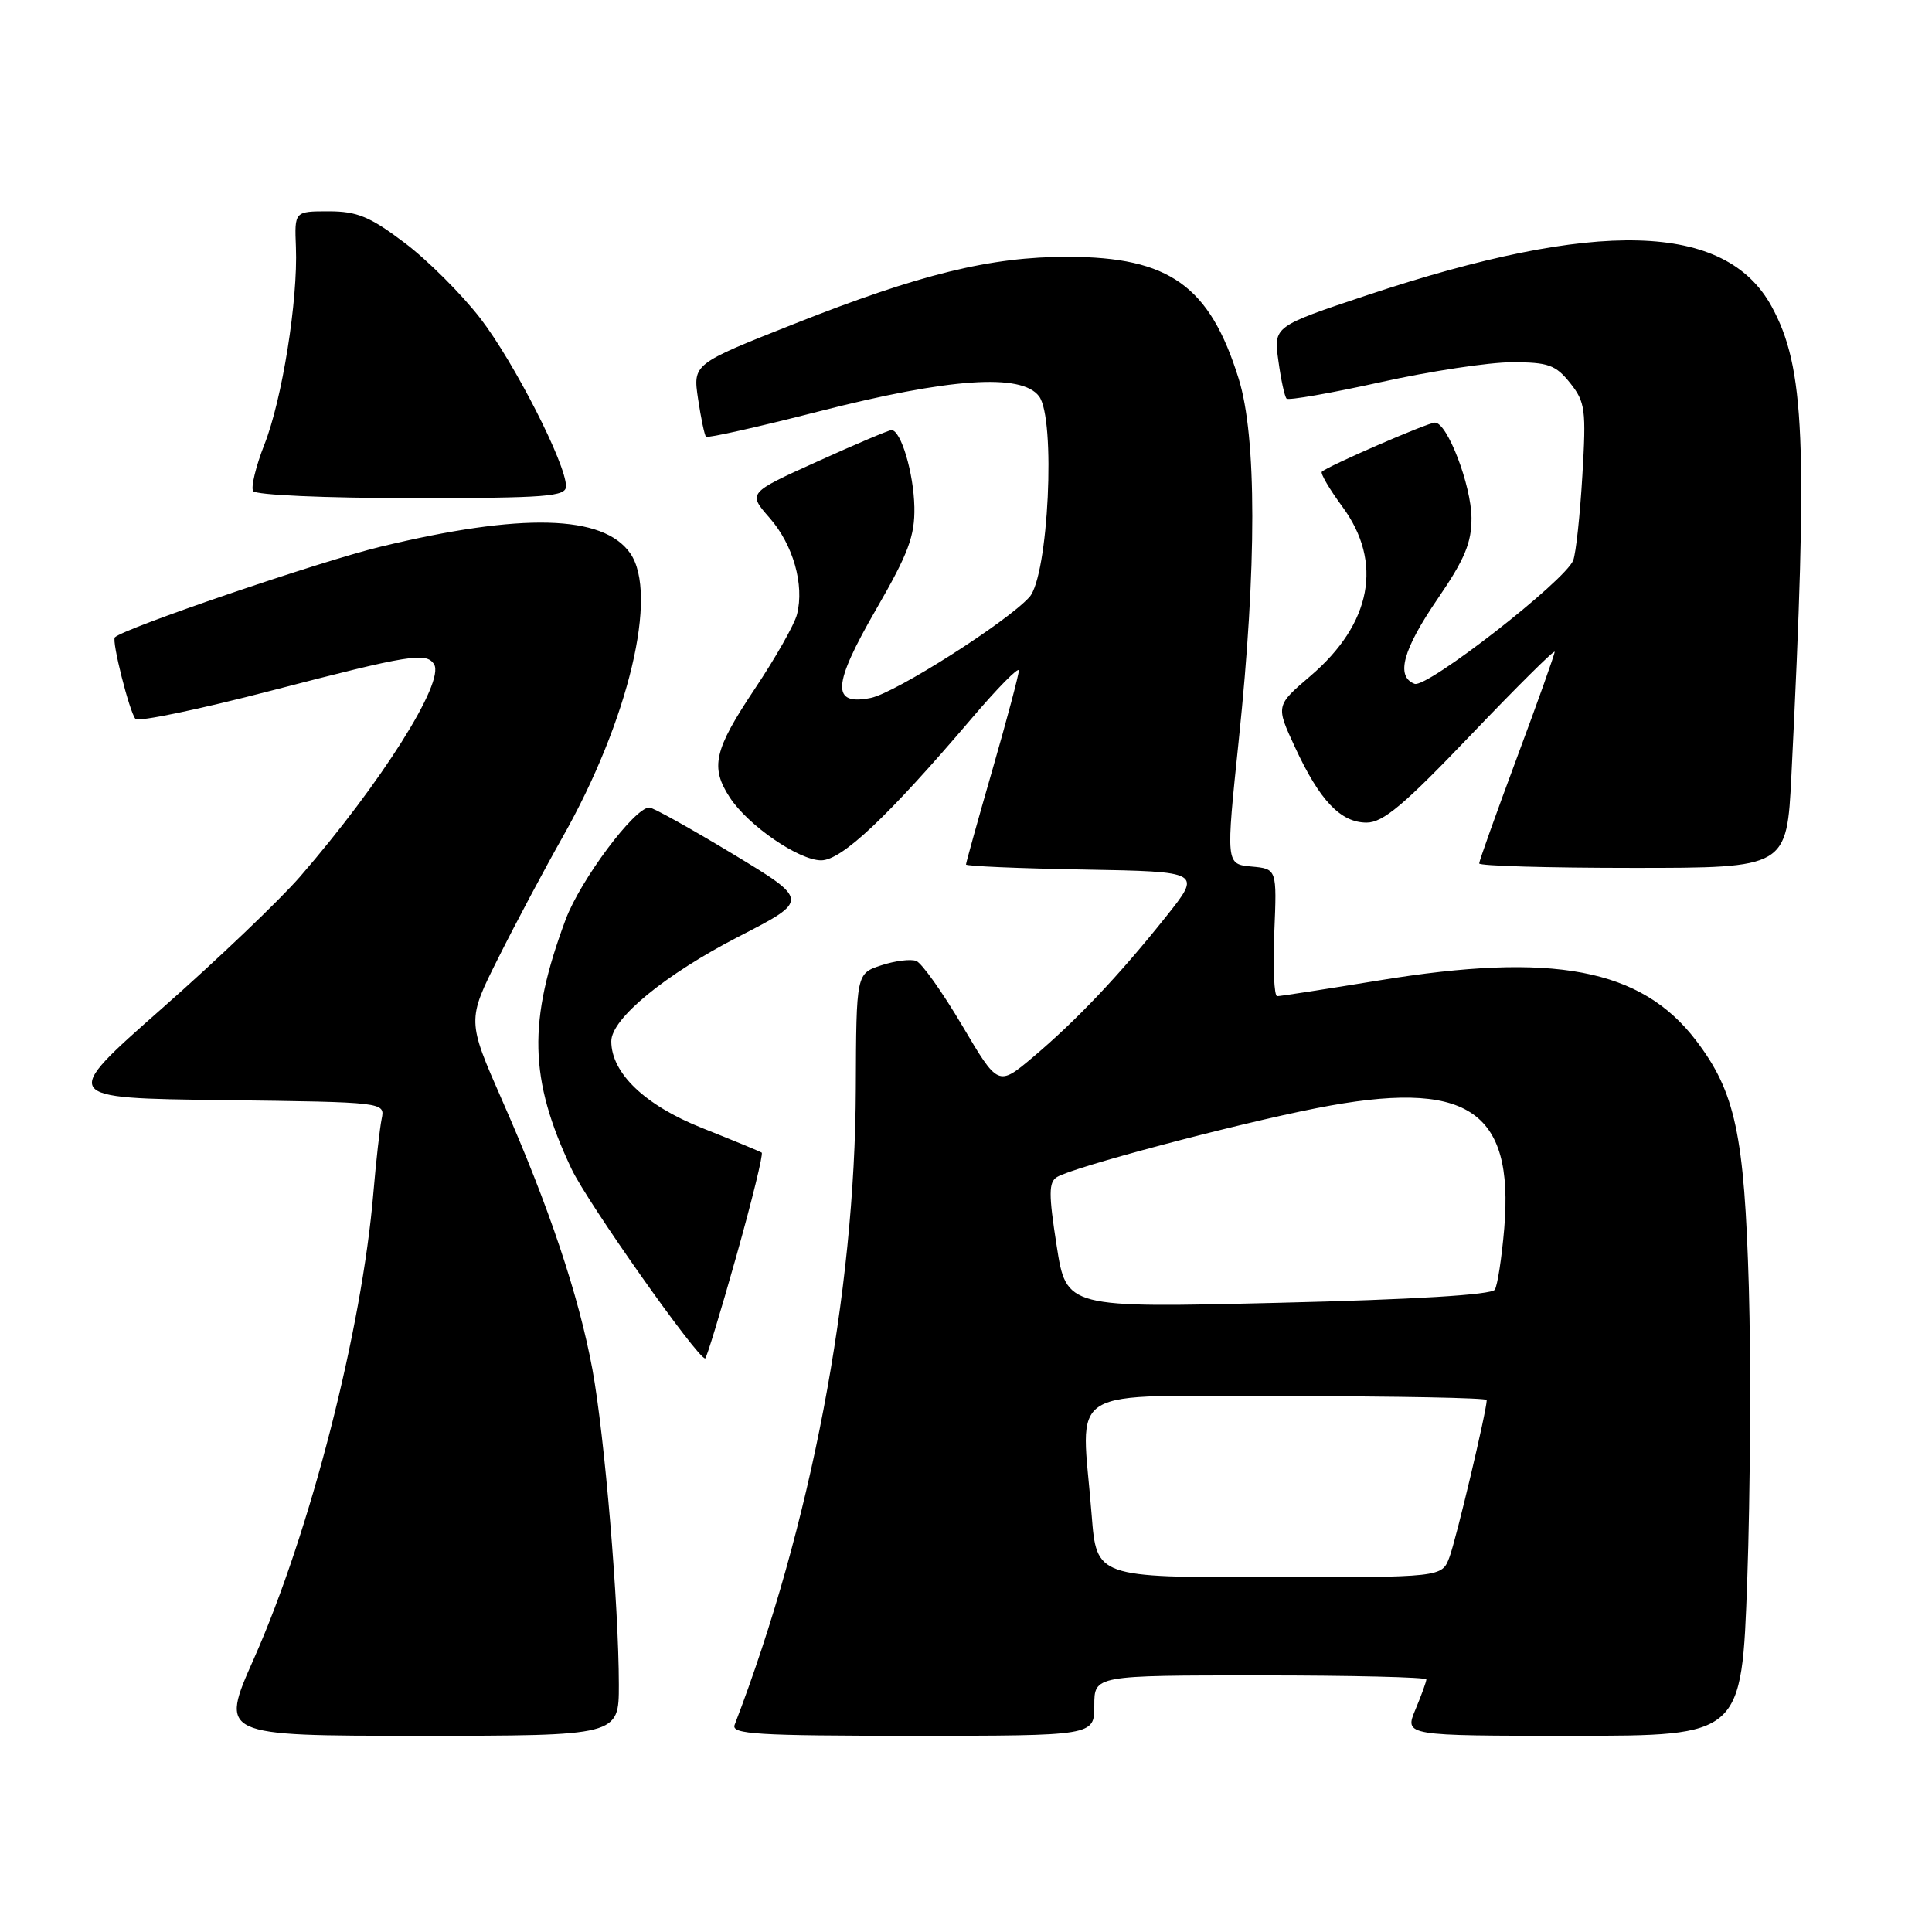 <?xml version="1.0" encoding="UTF-8" standalone="no"?>
<!DOCTYPE svg PUBLIC "-//W3C//DTD SVG 1.1//EN" "http://www.w3.org/Graphics/SVG/1.1/DTD/svg11.dtd" >
<svg xmlns="http://www.w3.org/2000/svg" xmlns:xlink="http://www.w3.org/1999/xlink" version="1.1" viewBox="0 0 256 256">
 <g >
 <path fill="currentColor"
d=" M 82.00 223.25 C 81.99 212.61 80.12 190.27 78.50 181.46 C 76.68 171.63 72.77 159.95 66.56 145.85 C 61.88 135.20 61.88 135.20 66.07 126.85 C 68.37 122.26 72.18 115.11 74.52 110.97 C 83.29 95.49 87.29 78.71 83.50 73.30 C 79.92 68.19 69.13 67.92 50.39 72.45 C 42.37 74.39 16.42 83.25 15.22 84.45 C 14.77 84.90 17.16 94.37 17.95 95.26 C 18.32 95.68 26.42 93.99 35.96 91.51 C 54.31 86.74 56.50 86.39 57.52 88.03 C 58.96 90.37 50.51 103.75 39.77 116.15 C 37.07 119.26 28.82 127.14 21.43 133.65 C 7.99 145.50 7.99 145.50 29.51 145.77 C 51.03 146.04 51.03 146.04 50.57 148.27 C 50.32 149.50 49.83 153.88 49.48 158.00 C 47.96 176.24 41.11 202.95 33.64 219.79 C 29.11 230.00 29.11 230.00 55.56 230.00 C 82.00 230.00 82.00 230.00 82.00 223.25 Z  M 145.00 226.00 C 145.00 222.00 145.00 222.00 167.00 222.00 C 179.10 222.00 189.00 222.24 189.00 222.53 C 189.00 222.82 188.35 224.62 187.55 226.53 C 186.10 230.00 186.10 230.00 208.44 230.00 C 230.78 230.00 230.78 230.00 231.52 209.32 C 231.92 197.95 232.02 180.51 231.73 170.57 C 231.14 150.30 229.94 144.69 224.72 137.85 C 217.46 128.33 205.79 126.12 182.73 129.91 C 175.70 131.06 169.63 132.00 169.23 132.00 C 168.83 132.00 168.66 128.21 168.85 123.57 C 169.20 115.13 169.20 115.13 165.81 114.82 C 162.43 114.50 162.43 114.50 164.15 98.00 C 166.54 75.09 166.53 57.88 164.13 50.18 C 160.30 37.87 154.96 34.05 141.50 34.03 C 131.30 34.01 121.87 36.32 105.15 42.95 C 91.81 48.23 91.81 48.23 92.50 52.87 C 92.88 55.41 93.35 57.67 93.55 57.87 C 93.75 58.08 100.45 56.58 108.45 54.53 C 125.79 50.09 135.34 49.43 137.67 52.50 C 139.93 55.45 138.92 76.32 136.40 79.12 C 133.36 82.47 118.65 91.82 115.38 92.48 C 110.13 93.53 110.29 90.79 116.09 80.74 C 120.37 73.33 121.23 71.02 121.16 67.19 C 121.07 62.68 119.38 57.01 118.13 56.99 C 117.78 56.99 113.36 58.86 108.29 61.16 C 99.08 65.32 99.08 65.32 101.99 68.64 C 105.10 72.19 106.60 77.47 105.61 81.40 C 105.28 82.73 102.75 87.19 100.00 91.30 C 94.60 99.39 94.08 101.66 96.71 105.68 C 99.14 109.39 105.85 114.00 108.81 114.00 C 111.53 114.00 117.63 108.25 128.76 95.18 C 132.19 91.15 135.00 88.30 135.00 88.85 C 135.00 89.39 133.43 95.31 131.50 102.00 C 129.57 108.69 128.00 114.34 128.00 114.55 C 128.00 114.77 135.03 115.07 143.63 115.22 C 159.26 115.50 159.26 115.50 154.47 121.50 C 148.31 129.22 142.67 135.18 136.88 140.07 C 132.26 143.96 132.26 143.96 127.50 135.90 C 124.88 131.47 122.14 127.61 121.41 127.33 C 120.68 127.05 118.59 127.31 116.77 127.91 C 113.46 129.00 113.46 129.00 113.40 144.25 C 113.31 171.43 107.44 202.24 97.34 228.56 C 96.87 229.79 100.33 230.00 120.89 230.00 C 145.00 230.00 145.00 230.00 145.00 226.00 Z  M 97.55 166.51 C 99.64 159.09 101.16 152.89 100.93 152.73 C 100.69 152.57 97.14 151.10 93.04 149.47 C 85.46 146.46 81.00 142.19 81.00 137.97 C 81.00 134.98 88.12 129.13 97.87 124.11 C 107.25 119.29 107.25 119.29 97.08 113.14 C 91.48 109.76 86.52 107.00 86.04 107.00 C 84.08 107.00 76.93 116.58 74.96 121.82 C 69.92 135.32 70.09 142.97 75.73 154.89 C 77.84 159.35 92.40 180.00 93.44 180.00 C 93.61 180.00 95.46 173.93 97.55 166.51 Z  M 237.37 102.75 C 239.57 58.43 239.16 48.68 234.74 40.59 C 228.64 29.43 211.61 28.97 181.13 39.12 C 168.76 43.25 168.76 43.25 169.39 47.79 C 169.73 50.30 170.22 52.56 170.48 52.82 C 170.74 53.08 176.33 52.10 182.89 50.65 C 189.46 49.19 197.31 48.00 200.34 48.00 C 205.16 48.00 206.13 48.35 208.05 50.75 C 210.06 53.28 210.19 54.26 209.67 63.02 C 209.36 68.26 208.82 73.31 208.46 74.24 C 207.43 76.93 189.06 91.24 187.44 90.61 C 184.91 89.65 185.88 86.09 190.50 79.34 C 194.07 74.13 195.00 71.91 194.98 68.63 C 194.95 64.30 191.78 56.00 190.14 56.00 C 189.18 56.00 175.89 61.78 175.15 62.51 C 174.94 62.73 176.16 64.82 177.88 67.15 C 183.29 74.50 181.75 82.64 173.65 89.56 C 169.04 93.50 169.04 93.50 171.59 99.00 C 174.85 106.06 177.64 109.00 181.08 109.00 C 183.26 109.00 186.04 106.66 194.90 97.38 C 201.01 90.99 206.00 86.03 206.00 86.37 C 206.00 86.70 203.75 93.02 201.00 100.40 C 198.25 107.79 196.00 114.09 196.00 114.41 C 196.00 114.74 205.17 115.00 216.38 115.00 C 236.76 115.00 236.76 115.00 237.37 102.75 Z  M 75.00 64.43 C 75.00 61.47 68.14 48.03 63.66 42.20 C 61.18 38.99 56.67 34.48 53.62 32.18 C 49.02 28.70 47.32 28.00 43.55 28.00 C 39.02 28.00 39.02 28.00 39.21 32.75 C 39.49 39.76 37.39 52.94 35.03 58.91 C 33.90 61.79 33.23 64.56 33.54 65.07 C 33.87 65.59 43.08 66.00 54.56 66.00 C 72.44 66.00 75.00 65.80 75.00 64.43 Z  M 144.65 200.75 C 143.29 183.21 140.35 185.00 170.50 185.00 C 185.07 185.00 197.00 185.23 197.00 185.51 C 197.00 186.90 192.93 204.06 192.05 206.36 C 191.05 209.00 191.05 209.00 168.17 209.00 C 145.30 209.00 145.30 209.00 144.65 200.75 Z  M 140.01 165.05 C 138.94 158.21 138.95 156.65 140.05 155.97 C 142.19 154.65 163.47 149.00 174.43 146.84 C 194.34 142.92 200.64 146.95 199.32 162.77 C 198.99 166.65 198.43 170.31 198.07 170.89 C 197.65 171.57 187.36 172.20 169.35 172.63 C 141.29 173.31 141.29 173.31 140.01 165.05 Z "/>
</g>
</svg>